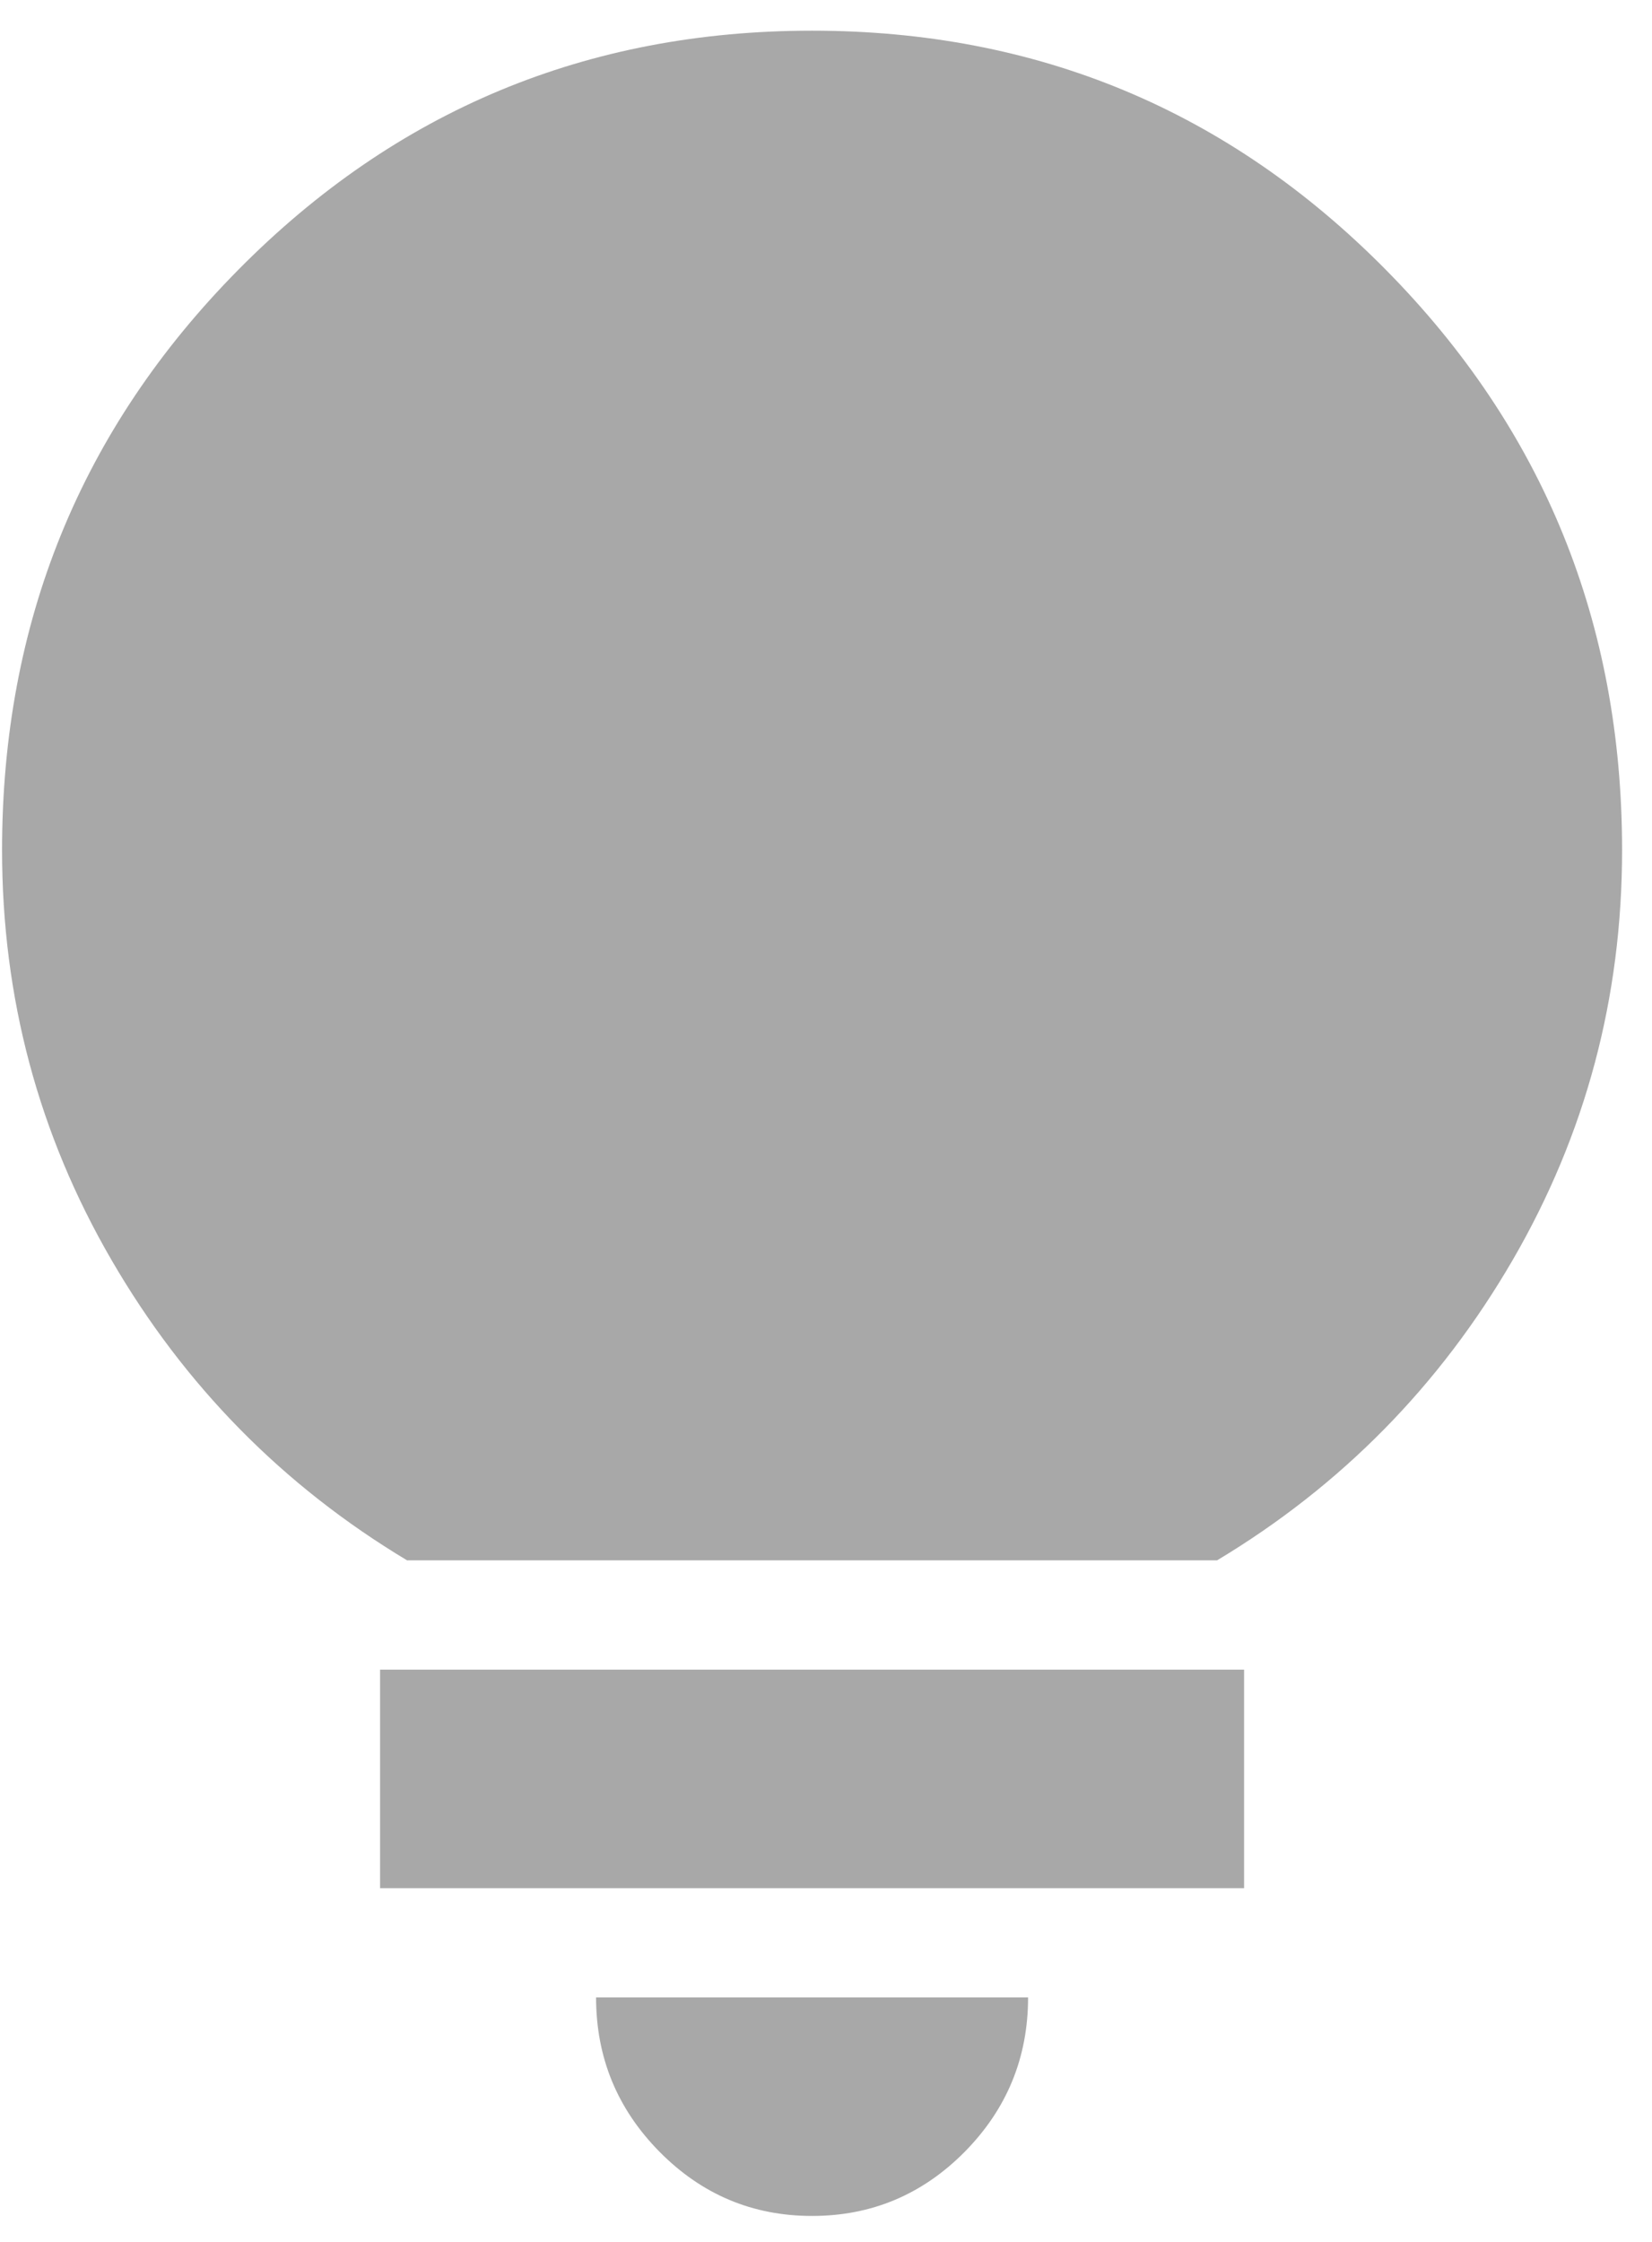 <svg width="28" height="38" viewBox="0 0 28 38" fill="none" xmlns="http://www.w3.org/2000/svg">
<path d="M13.764 37.56C12.757 37.56 11.896 37.198 11.179 36.473C10.462 35.747 10.103 34.875 10.103 33.856H17.425C17.425 34.875 17.067 35.747 16.351 36.473C15.633 37.198 14.771 37.56 13.764 37.56ZM6.442 32.004V28.3H21.086V32.004H6.442ZM6.9 26.448C4.794 25.183 3.124 23.485 1.889 21.355C0.653 19.226 0.035 16.91 0.035 14.41C0.035 10.552 1.37 7.273 4.04 4.572C6.709 1.871 9.95 0.52 13.764 0.52C17.578 0.52 20.819 1.871 23.488 4.572C26.158 7.273 27.493 10.552 27.493 14.41C27.493 16.91 26.875 19.226 25.64 21.355C24.404 23.485 22.733 25.183 20.628 26.448H6.9Z" fill="#A8A8A8"/>
</svg>
